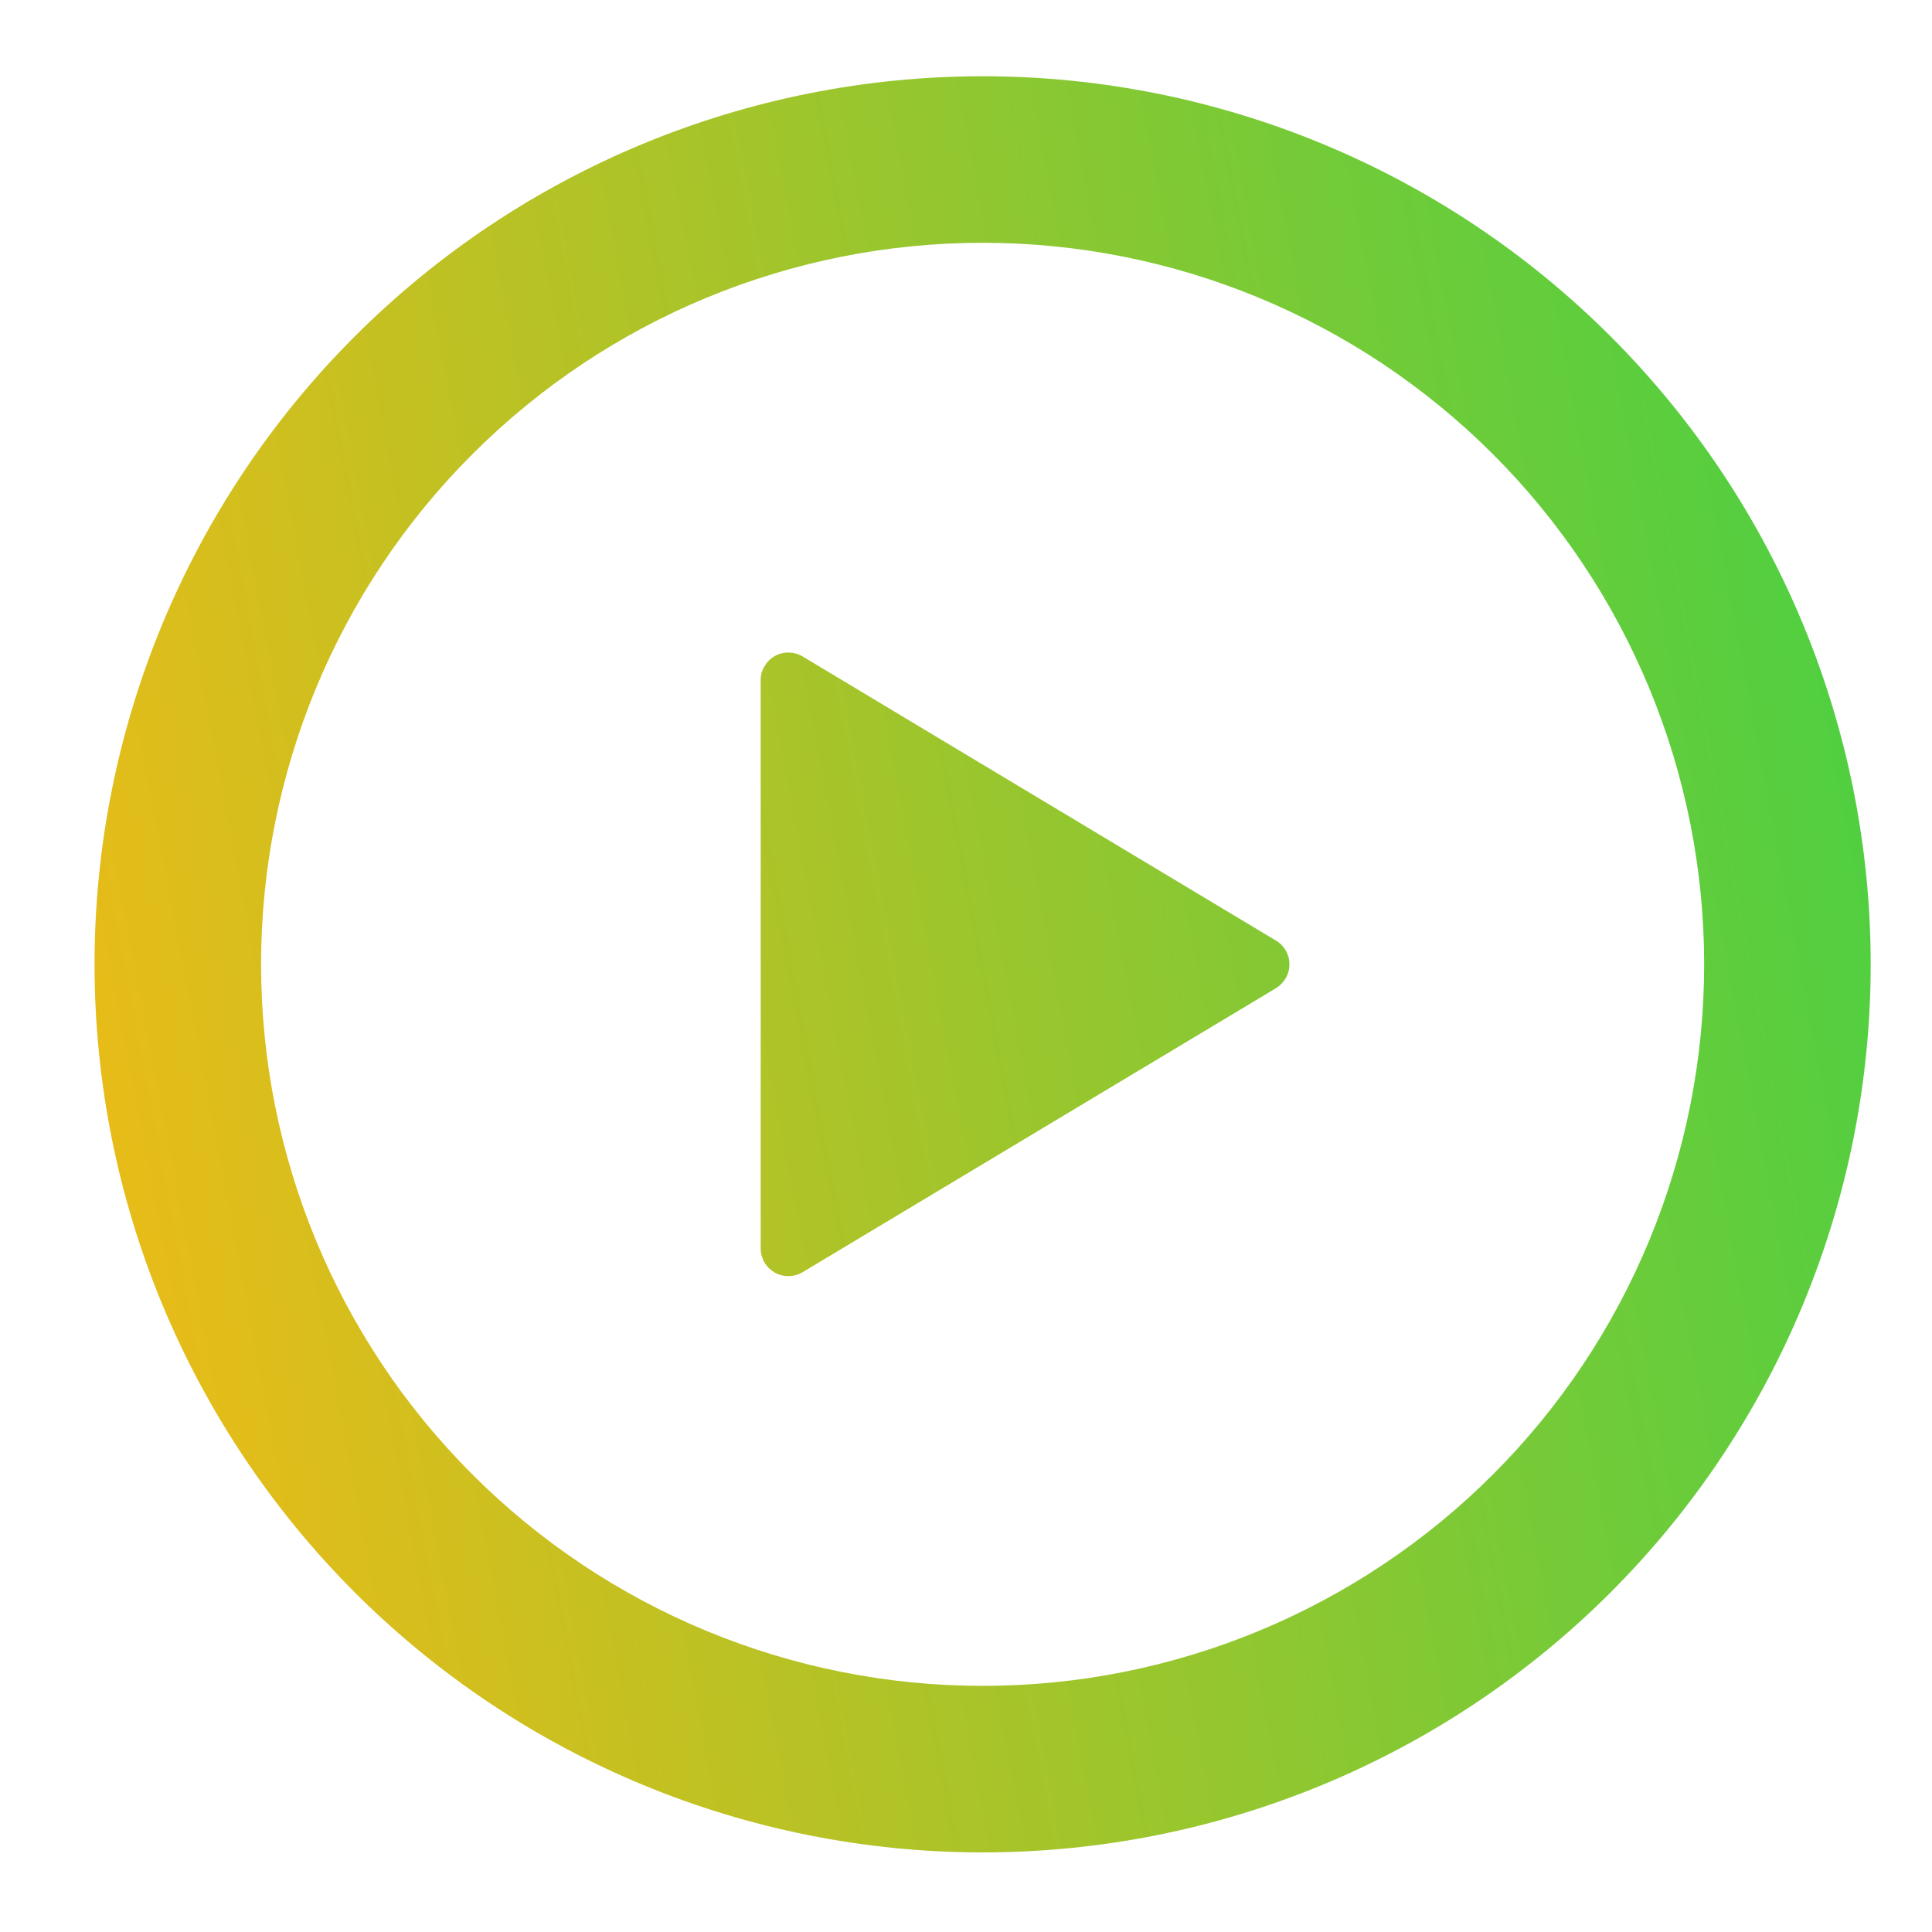 <svg xmlns="http://www.w3.org/2000/svg" width="15" height="15" viewBox="0 0 15 15" fill="none">
  <g clip-path="url(#clip0_1163_835)">
    <path d="M7.629 0.592C9.458 0.592 11.212 1.319 12.505 2.612C13.798 3.905 14.524 5.658 14.524 7.487C14.524 9.316 13.798 11.069 12.505 12.363C11.212 13.656 9.458 14.382 7.629 14.382C5.801 14.382 4.047 13.656 2.754 12.363C1.461 11.069 0.734 9.316 0.734 7.487C0.734 5.658 1.461 3.905 2.754 2.612C4.047 1.319 5.801 0.592 7.629 0.592ZM2.027 7.487C2.027 8.973 2.617 10.398 3.668 11.448C4.719 12.499 6.144 13.089 7.629 13.089C9.115 13.089 10.54 12.499 11.591 11.448C12.641 10.398 13.231 8.973 13.231 7.487C13.231 6.001 12.641 4.576 11.591 3.526C10.54 2.475 9.115 1.885 7.629 1.885C6.144 1.885 4.719 2.475 3.668 3.526C2.617 4.576 2.027 6.001 2.027 7.487ZM6.232 5.097L9.907 7.303C9.939 7.322 9.965 7.349 9.983 7.381C10.002 7.413 10.011 7.45 10.011 7.487C10.011 7.524 10.002 7.561 9.983 7.593C9.965 7.625 9.939 7.652 9.907 7.672L6.232 9.877C6.2 9.897 6.162 9.907 6.124 9.908C6.086 9.908 6.048 9.899 6.015 9.88C5.982 9.861 5.954 9.834 5.935 9.801C5.916 9.768 5.906 9.731 5.906 9.693V5.282C5.905 5.244 5.915 5.207 5.935 5.174C5.954 5.141 5.981 5.113 6.015 5.094C6.048 5.075 6.086 5.066 6.124 5.066C6.162 5.067 6.199 5.077 6.232 5.097Z" fill="url(#paint0_linear_1163_835)"/>
  </g>
  <defs>
    <linearGradient id="paint0_linear_1163_835" x1="-0.319" y1="14.382" x2="16.135" y2="11.272" gradientUnits="userSpaceOnUse">
      <stop stop-color="#FFB912"/>
      <stop offset="1" stop-color="#49D043"/>
    </linearGradient>
    <clipPath id="clip0_1163_835">
      <rect width="13.79" height="13.79" fill="white" transform="translate(0.734 0.592)"/>
    </clipPath>
  </defs>
</svg>